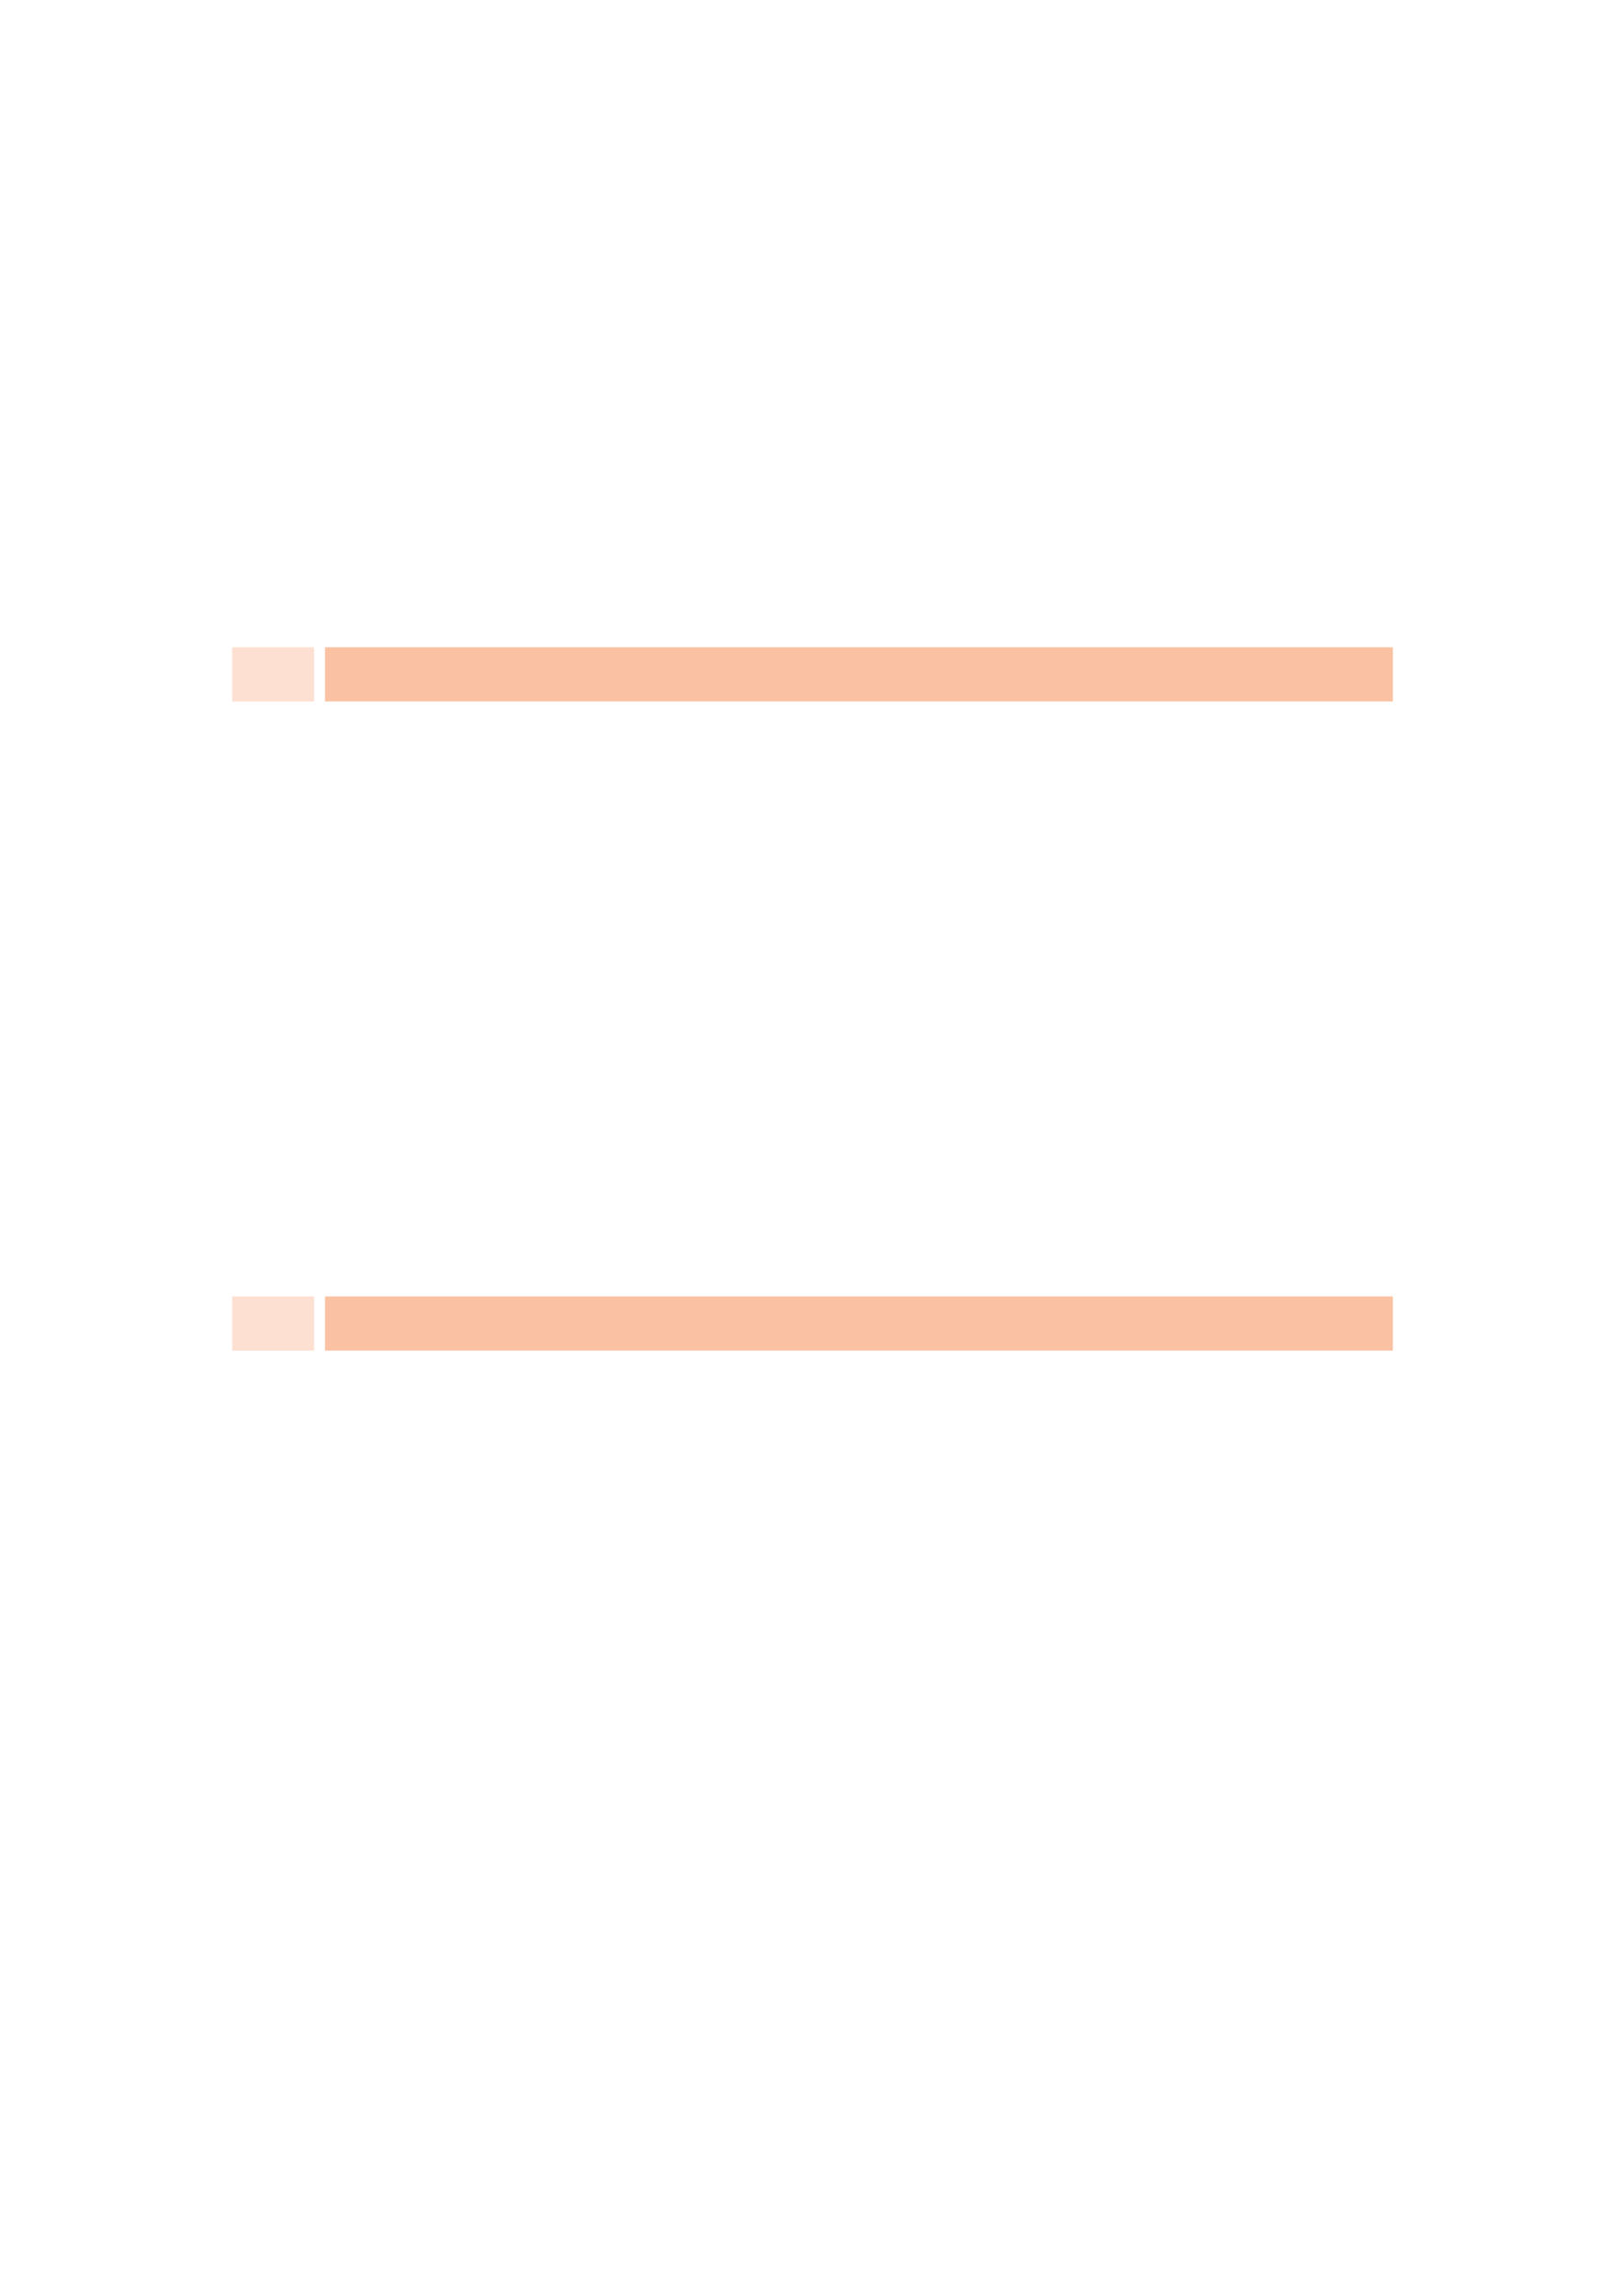 <svg xmlns="http://www.w3.org/2000/svg" xmlns:xlink="http://www.w3.org/1999/xlink" id="body_9" preserveAspectRatio="xMinYMin meet" viewBox="0 0 793 1121"><defs><clipPath id="1"><path id="" clip-rule="evenodd" transform="matrix(1 0 0 1 0 0)" d="M0 841L0 -0.89L0 -0.89L595.276 -0.89L595.276 -0.89L595.276 841L595.276 841L0 841z" /></clipPath></defs><g transform="matrix(1.333 0 0 1.333 0 0)"><g clip-path="url(#1)"><path id="331" transform="matrix(1 0 0 -1 0 841)" d="M85.039 584.082L115.07 584.082L115.07 603.924L85.039 603.924z" stroke="none" fill="#FDE0D1" fill-rule="nonzero" /><path id="334" transform="matrix(1 0 0 -1 0 841)" d="M119.055 584.082L510.236 584.082L510.236 603.924L119.055 603.924z" stroke="none" fill="#FAC2A3" fill-rule="nonzero" /><path id="686" transform="matrix(1 0 0 -1 0 841)" d="M85.039 346.321L115.07 346.321L115.07 366.163L85.039 366.163z" stroke="none" fill="#FDE0D1" fill-rule="nonzero" /><path id="690" transform="matrix(1 0 0 -1 0 841)" d="M119.055 346.321L510.236 346.321L510.236 366.163L119.055 366.163z" stroke="none" fill="#FAC2A3" fill-rule="nonzero" /></g></g></svg>